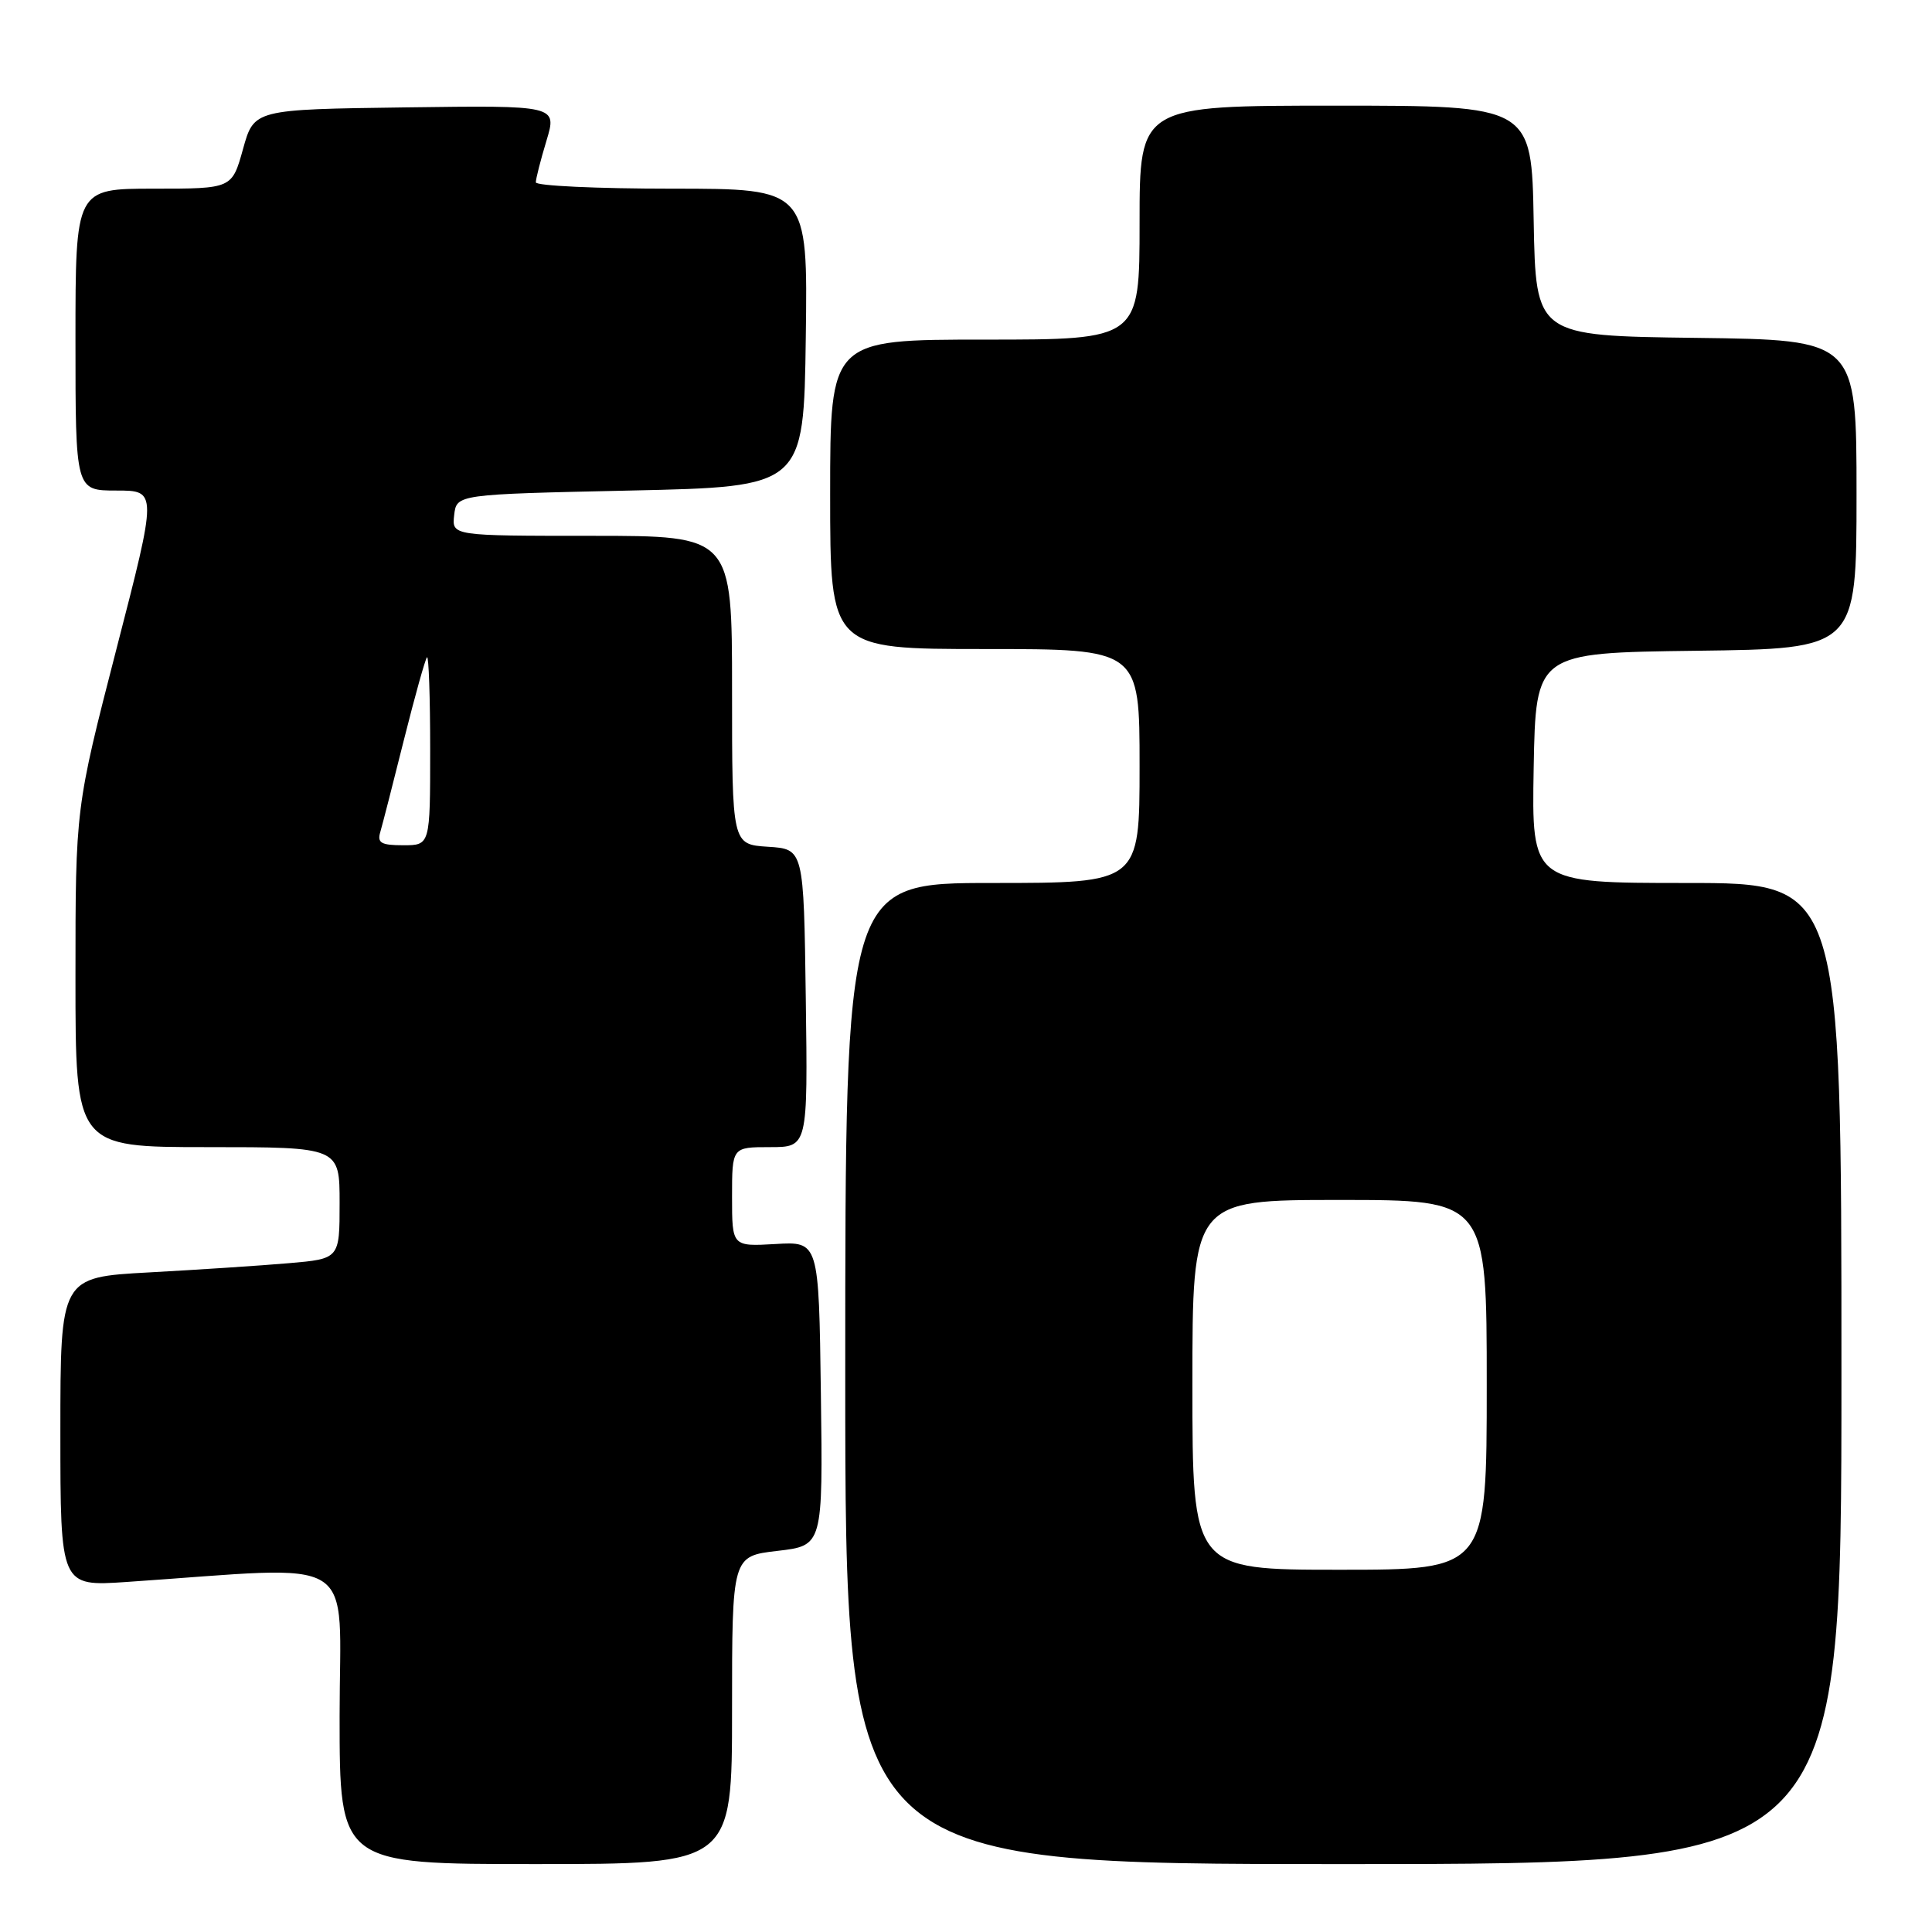 <?xml version="1.0" encoding="UTF-8" standalone="no"?>
<!DOCTYPE svg PUBLIC "-//W3C//DTD SVG 1.1//EN" "http://www.w3.org/Graphics/SVG/1.1/DTD/svg11.dtd" >
<svg xmlns="http://www.w3.org/2000/svg" xmlns:xlink="http://www.w3.org/1999/xlink" version="1.1" viewBox="0 0 256 256">
 <g >
 <path fill="currentColor"
d=" M 97.00 226.60 C 97.00 206.20 97.00 206.20 103.02 205.50 C 109.04 204.80 109.04 204.80 108.77 184.65 C 108.50 164.50 108.50 164.50 102.75 164.84 C 97.00 165.17 97.00 165.17 97.00 158.59 C 97.00 152.00 97.00 152.00 102.02 152.00 C 107.04 152.00 107.04 152.00 106.77 132.25 C 106.50 112.50 106.50 112.50 101.75 112.20 C 97.00 111.89 97.00 111.89 97.00 91.45 C 97.00 71.00 97.00 71.00 78.43 71.00 C 59.87 71.00 59.87 71.00 60.18 68.25 C 60.50 65.50 60.50 65.50 83.50 65.00 C 106.50 64.50 106.50 64.50 106.77 44.75 C 107.04 25.00 107.04 25.00 89.02 25.00 C 79.11 25.00 71.00 24.62 71.00 24.16 C 71.00 23.70 71.63 21.21 72.41 18.64 C 73.82 13.96 73.82 13.96 53.74 14.23 C 33.66 14.50 33.66 14.50 32.20 19.75 C 30.74 25.00 30.74 25.00 20.37 25.00 C 10.00 25.00 10.00 25.00 10.00 45.00 C 10.00 65.00 10.00 65.00 15.42 65.00 C 20.85 65.00 20.85 65.00 15.42 86.03 C 10.00 107.06 10.00 107.06 10.00 129.53 C 10.00 152.00 10.00 152.00 27.50 152.00 C 45.00 152.00 45.00 152.00 45.00 159.40 C 45.00 166.80 45.00 166.80 38.25 167.38 C 34.54 167.70 26.21 168.25 19.75 168.60 C 8.00 169.24 8.00 169.24 8.00 189.73 C 8.00 210.21 8.00 210.21 16.75 209.62 C 48.16 207.49 45.00 205.50 45.00 227.38 C 45.00 247.00 45.00 247.00 71.00 247.00 C 97.00 247.00 97.00 247.00 97.00 226.60 Z  M 244.00 182.00 C 244.00 117.00 244.00 117.00 223.47 117.00 C 202.95 117.00 202.95 117.00 203.22 101.75 C 203.50 86.50 203.50 86.50 224.75 86.23 C 246.00 85.96 246.00 85.96 246.00 65.50 C 246.00 45.04 246.00 45.04 224.75 44.77 C 203.50 44.50 203.50 44.50 203.22 29.25 C 202.95 14.00 202.95 14.00 176.97 14.00 C 151.00 14.00 151.00 14.00 151.00 29.50 C 151.00 45.00 151.00 45.00 130.50 45.00 C 110.00 45.00 110.00 45.00 110.00 65.50 C 110.00 86.00 110.00 86.00 130.50 86.00 C 151.00 86.00 151.00 86.00 151.00 101.50 C 151.00 117.00 151.00 117.00 131.50 117.00 C 112.00 117.00 112.00 117.00 112.00 182.00 C 112.00 247.00 112.00 247.00 178.00 247.00 C 244.00 247.00 244.00 247.00 244.00 182.00 Z  M 50.39 110.25 C 50.67 109.29 52.09 103.78 53.53 98.00 C 54.98 92.23 56.35 87.32 56.58 87.09 C 56.81 86.86 57.00 92.37 57.00 99.33 C 57.00 112.00 57.00 112.00 53.43 112.00 C 50.50 112.00 49.96 111.69 50.39 110.25 Z  M 158.00 183.50 C 158.00 159.00 158.00 159.00 177.50 159.00 C 197.00 159.00 197.00 159.00 197.00 183.50 C 197.00 208.00 197.00 208.00 177.50 208.00 C 158.00 208.00 158.00 208.00 158.00 183.50 Z "/>
</g>
</svg>